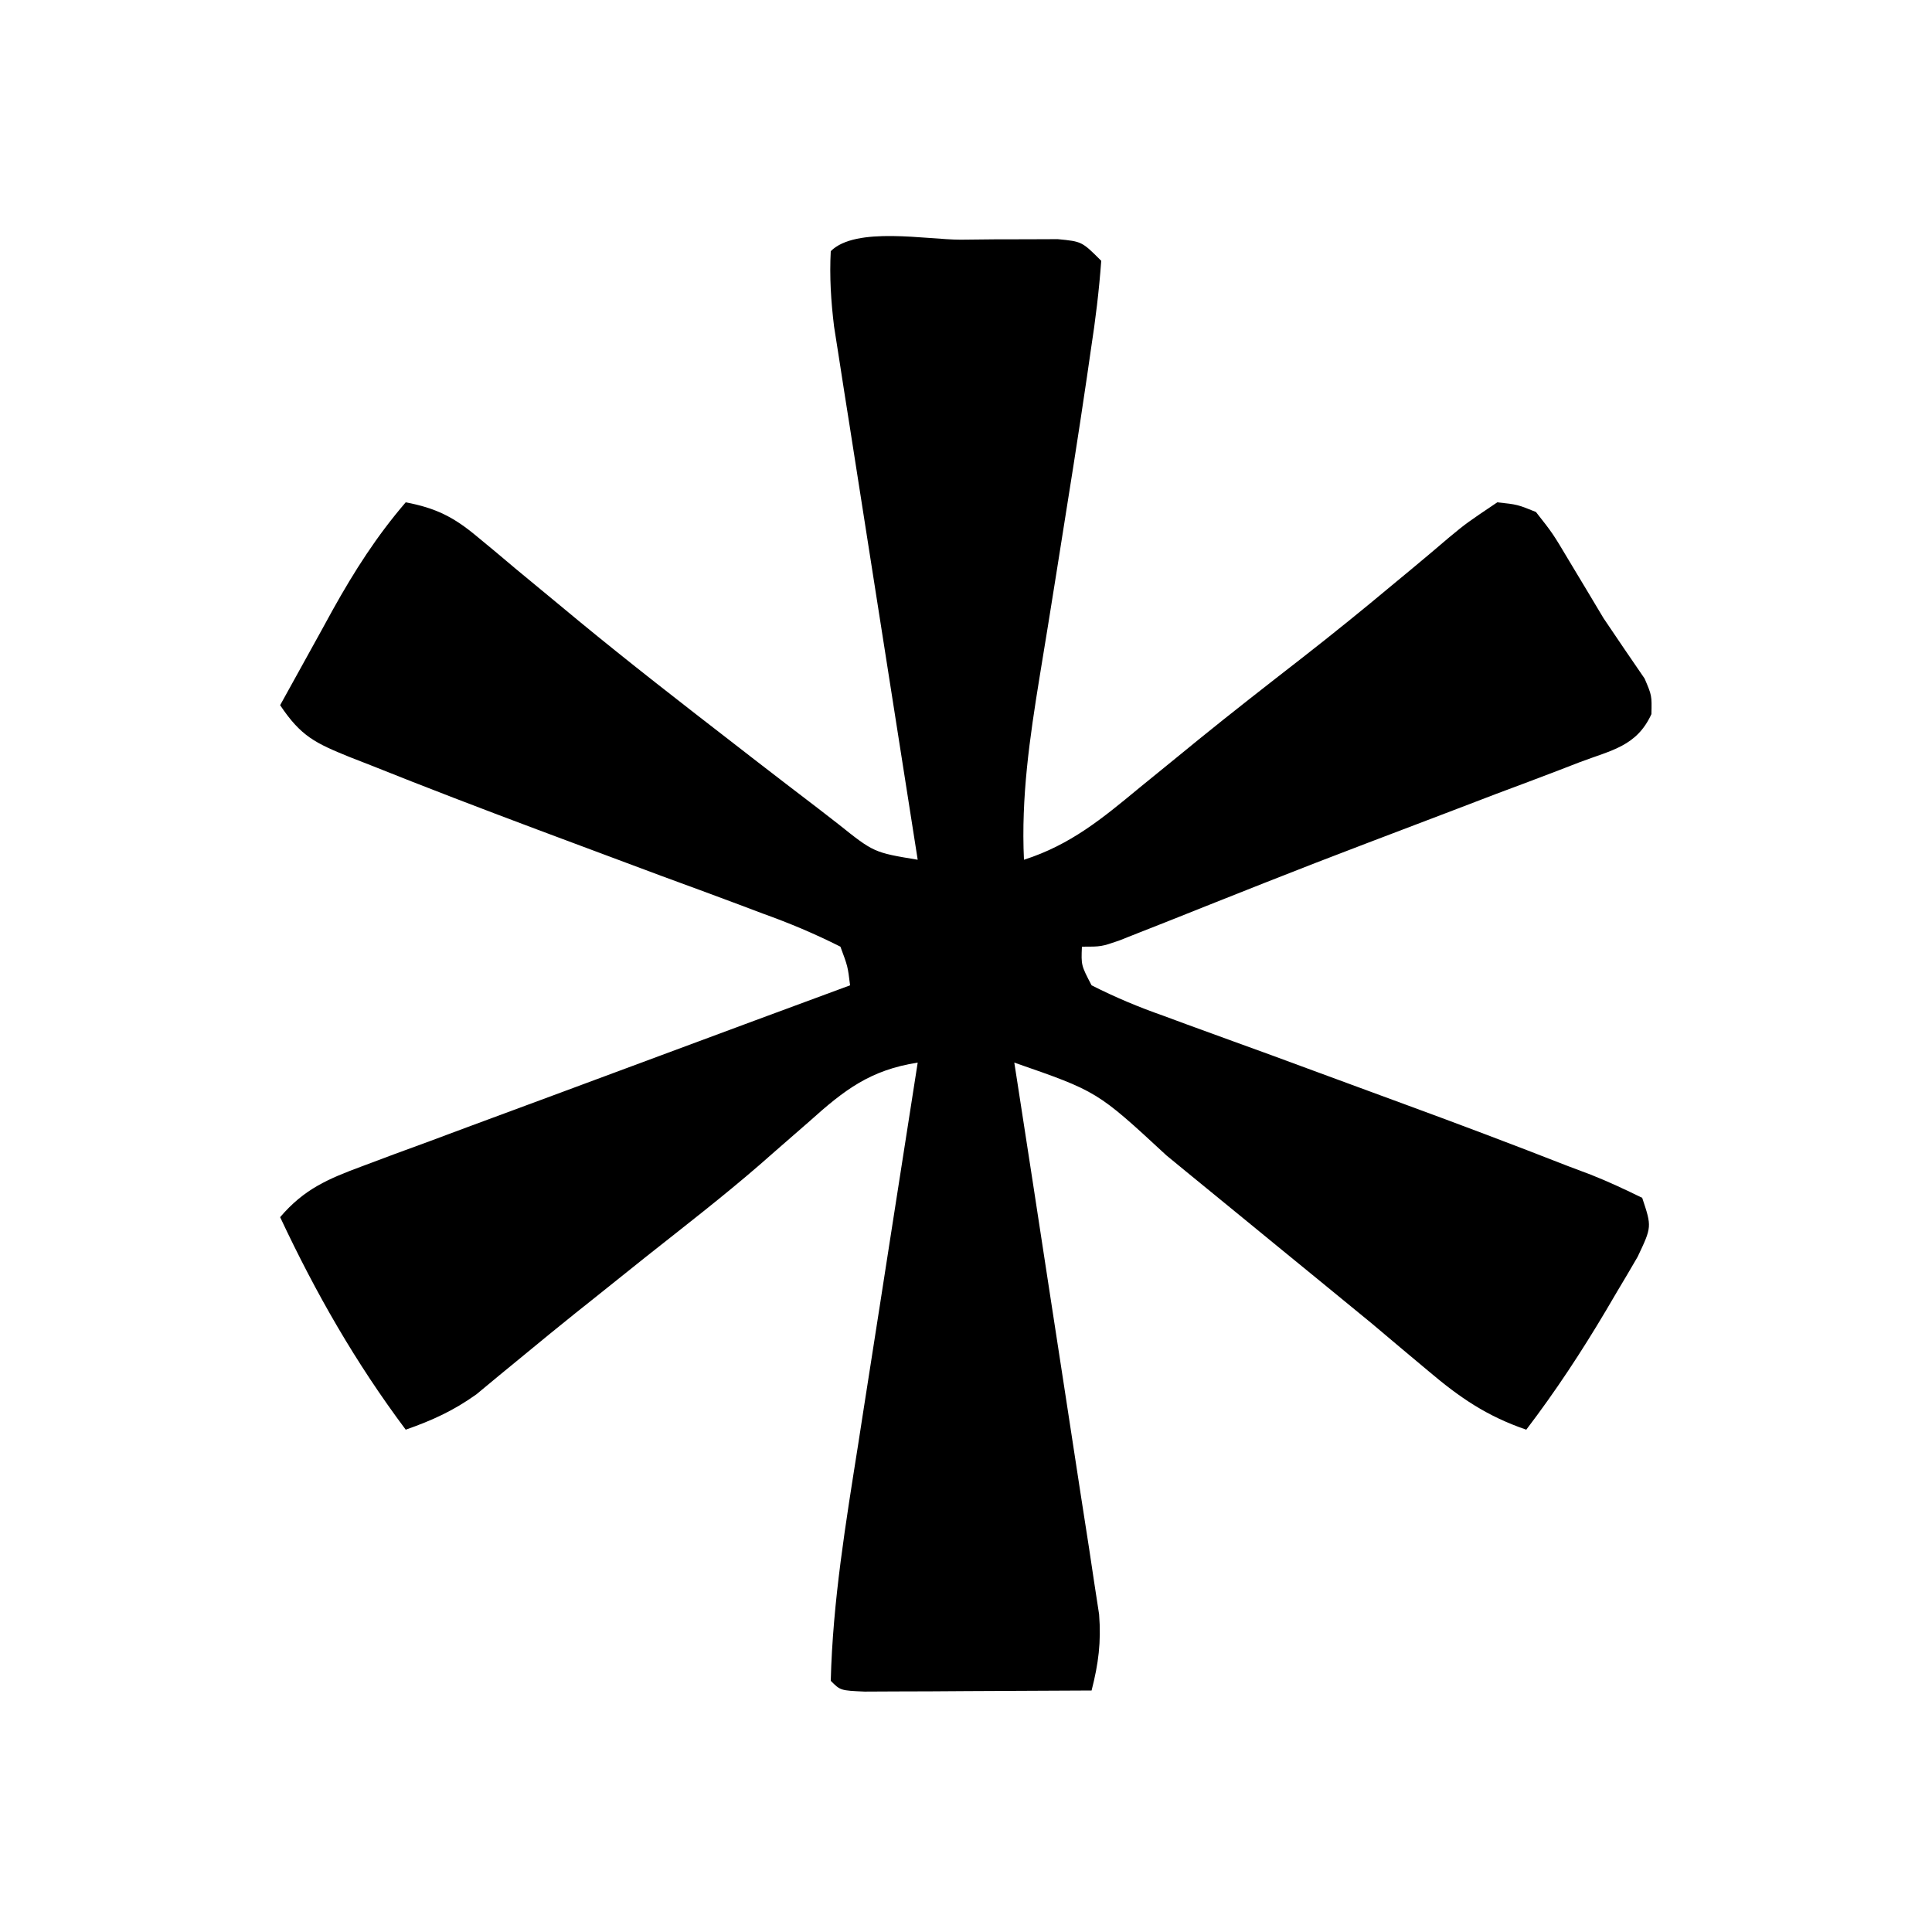 <?xml version="1.0" encoding="UTF-8"?>
<svg version="1.1" xmlns="http://www.w3.org/2000/svg" width="200" height="200">
<path d="M0 0 C1.171 -0.012 2.342 -0.024 3.549 -0.037 C4.666 -0.039 5.783 -0.041 6.934 -0.043 C7.964 -0.047 8.995 -0.051 10.056 -0.055 C12.562 0.188 12.562 0.188 14.562 2.188 C14.335 5.287 13.974 8.248 13.5 11.312 C13.363 12.26 13.226 13.208 13.085 14.184 C12.189 20.292 11.215 26.388 10.242 32.484 C10.13 33.193 10.017 33.902 9.901 34.633 C9.34 38.163 8.772 41.692 8.189 45.219 C7.153 51.59 6.257 57.722 6.562 64.188 C11.372 62.651 14.676 59.917 18.5 56.75 C19.842 55.657 21.184 54.565 22.527 53.473 C23.54 52.645 23.54 52.645 24.574 51.801 C28.101 48.939 31.683 46.149 35.269 43.361 C38.435 40.89 41.553 38.374 44.633 35.797 C45.31 35.237 45.986 34.677 46.684 34.1 C47.994 33.012 49.297 31.915 50.59 30.807 C52.383 29.328 52.383 29.328 55.562 27.188 C57.652 27.415 57.652 27.415 59.562 28.188 C61.309 30.41 61.309 30.41 63 33.25 C63.597 34.243 64.194 35.235 64.809 36.258 C65.677 37.708 65.677 37.708 66.562 39.188 C67.971 41.275 69.381 43.362 70.812 45.434 C71.562 47.188 71.562 47.188 71.516 49.115 C69.982 52.45 67.409 52.834 64.055 54.105 C63.385 54.364 62.716 54.623 62.026 54.89 C59.835 55.733 57.637 56.554 55.438 57.375 C53.934 57.949 52.432 58.524 50.929 59.1 C47.911 60.257 44.889 61.406 41.866 62.55 C34.96 65.168 28.105 67.915 21.244 70.647 C20.381 70.987 19.518 71.326 18.629 71.676 C17.886 71.97 17.143 72.264 16.377 72.568 C14.562 73.188 14.562 73.188 12.562 73.188 C12.481 75.115 12.481 75.115 13.562 77.188 C16.08 78.459 18.407 79.431 21.051 80.359 C21.818 80.643 22.584 80.927 23.374 81.219 C25.018 81.825 26.665 82.424 28.313 83.017 C30.872 83.937 33.424 84.875 35.974 85.82 C39.315 87.056 42.659 88.287 46.004 89.512 C51.63 91.575 57.233 93.69 62.812 95.875 C63.613 96.177 64.414 96.479 65.24 96.79 C67.05 97.503 68.814 98.333 70.562 99.188 C71.562 102.188 71.562 102.188 70.086 105.297 C69.381 106.517 68.664 107.73 67.938 108.938 C67.57 109.564 67.203 110.19 66.824 110.834 C64.281 115.12 61.584 119.221 58.562 123.188 C54.495 121.795 51.71 119.895 48.438 117.125 C47.469 116.314 46.501 115.503 45.504 114.668 C44.533 113.849 43.563 113.031 42.562 112.188 C40.836 110.767 39.107 109.351 37.375 107.938 C36.479 107.205 35.583 106.473 34.66 105.719 C34.176 105.323 33.691 104.927 33.192 104.52 C32.005 103.549 30.818 102.578 29.632 101.605 C27.527 99.881 25.42 98.159 23.312 96.438 C22.32 95.623 22.32 95.623 21.308 94.792 C14.151 88.168 14.151 88.168 5.562 85.188 C5.677 85.928 5.792 86.669 5.911 87.432 C6.994 94.419 8.069 101.408 9.135 108.398 C9.683 111.991 10.234 115.584 10.793 119.176 C11.332 122.643 11.863 126.112 12.388 129.582 C12.687 131.547 12.995 133.51 13.304 135.473 C13.484 136.674 13.664 137.875 13.85 139.112 C14.012 140.167 14.174 141.222 14.341 142.308 C14.562 145.18 14.276 147.411 13.562 150.188 C9.25 150.216 4.938 150.234 0.625 150.25 C-0.607 150.258 -1.838 150.267 -3.107 150.275 C-4.277 150.279 -5.447 150.282 -6.652 150.285 C-7.736 150.29 -8.82 150.296 -9.937 150.301 C-12.438 150.188 -12.438 150.188 -13.438 149.188 C-13.235 140.954 -11.872 132.761 -10.59 124.641 C-10.414 123.503 -10.238 122.366 -10.056 121.195 C-9.5 117.608 -8.937 114.023 -8.375 110.438 C-7.994 107.987 -7.613 105.537 -7.232 103.086 C-6.305 97.119 -5.373 91.153 -4.438 85.188 C-9.335 85.952 -12.011 87.999 -15.625 91.25 C-16.78 92.259 -17.937 93.267 -19.094 94.273 C-19.661 94.771 -20.228 95.268 -20.812 95.78 C-24.582 99.044 -28.528 102.094 -32.438 105.188 C-34.105 106.52 -35.772 107.853 -37.438 109.188 C-38.256 109.84 -39.075 110.492 -39.918 111.164 C-41.66 112.563 -43.391 113.975 -45.113 115.398 C-46.418 116.47 -46.418 116.47 -47.75 117.562 C-48.53 118.21 -49.31 118.857 -50.113 119.523 C-52.482 121.219 -54.697 122.227 -57.438 123.188 C-62.65 116.217 -66.743 109.063 -70.438 101.188 C-67.965 98.286 -65.503 97.234 -61.956 95.919 C-60.835 95.499 -59.714 95.079 -58.56 94.646 C-56.745 93.98 -56.745 93.98 -54.895 93.301 C-53.643 92.835 -52.392 92.368 -51.141 91.901 C-47.854 90.676 -44.563 89.46 -41.272 88.247 C-37.912 87.006 -34.555 85.755 -31.197 84.506 C-24.614 82.057 -18.027 79.619 -11.438 77.188 C-11.677 75.23 -11.677 75.23 -12.438 73.188 C-15.129 71.835 -17.649 70.775 -20.469 69.762 C-21.293 69.451 -22.117 69.14 -22.965 68.82 C-25.617 67.824 -28.277 66.849 -30.938 65.875 C-34.387 64.592 -37.834 63.302 -41.281 62.012 C-42.552 61.537 -42.552 61.537 -43.849 61.052 C-49.62 58.889 -55.373 56.688 -61.094 54.395 C-61.809 54.116 -62.524 53.836 -63.26 53.549 C-66.773 52.119 -68.278 51.427 -70.438 48.188 C-69.026 45.622 -67.609 43.06 -66.188 40.5 C-65.792 39.779 -65.396 39.058 -64.988 38.314 C-62.755 34.306 -60.444 30.684 -57.438 27.188 C-54.316 27.782 -52.467 28.708 -50.039 30.742 C-49.084 31.532 -49.084 31.532 -48.109 32.338 C-47.434 32.907 -46.758 33.476 -46.062 34.062 C-44.618 35.257 -43.173 36.451 -41.727 37.645 C-41.004 38.243 -40.281 38.842 -39.536 39.459 C-34.254 43.809 -28.85 48.003 -23.438 52.188 C-22.74 52.729 -22.042 53.271 -21.323 53.829 C-19.138 55.52 -16.946 57.199 -14.75 58.875 C-14.066 59.405 -13.382 59.935 -12.678 60.481 C-8.978 63.438 -8.978 63.438 -4.438 64.188 C-4.55 63.472 -4.663 62.756 -4.779 62.019 C-5.843 55.267 -6.902 48.514 -7.958 41.76 C-8.501 38.288 -9.045 34.816 -9.592 31.345 C-10.222 27.352 -10.846 23.358 -11.469 19.363 C-11.666 18.12 -11.862 16.878 -12.065 15.597 C-12.245 14.436 -12.426 13.275 -12.611 12.079 C-12.771 11.06 -12.931 10.041 -13.096 8.991 C-13.418 6.344 -13.576 3.85 -13.438 1.188 C-10.848 -1.402 -3.486 0.002 0 0 Z " fill="#000000" transform="translate(99.438,24.812)"/>
</svg>
